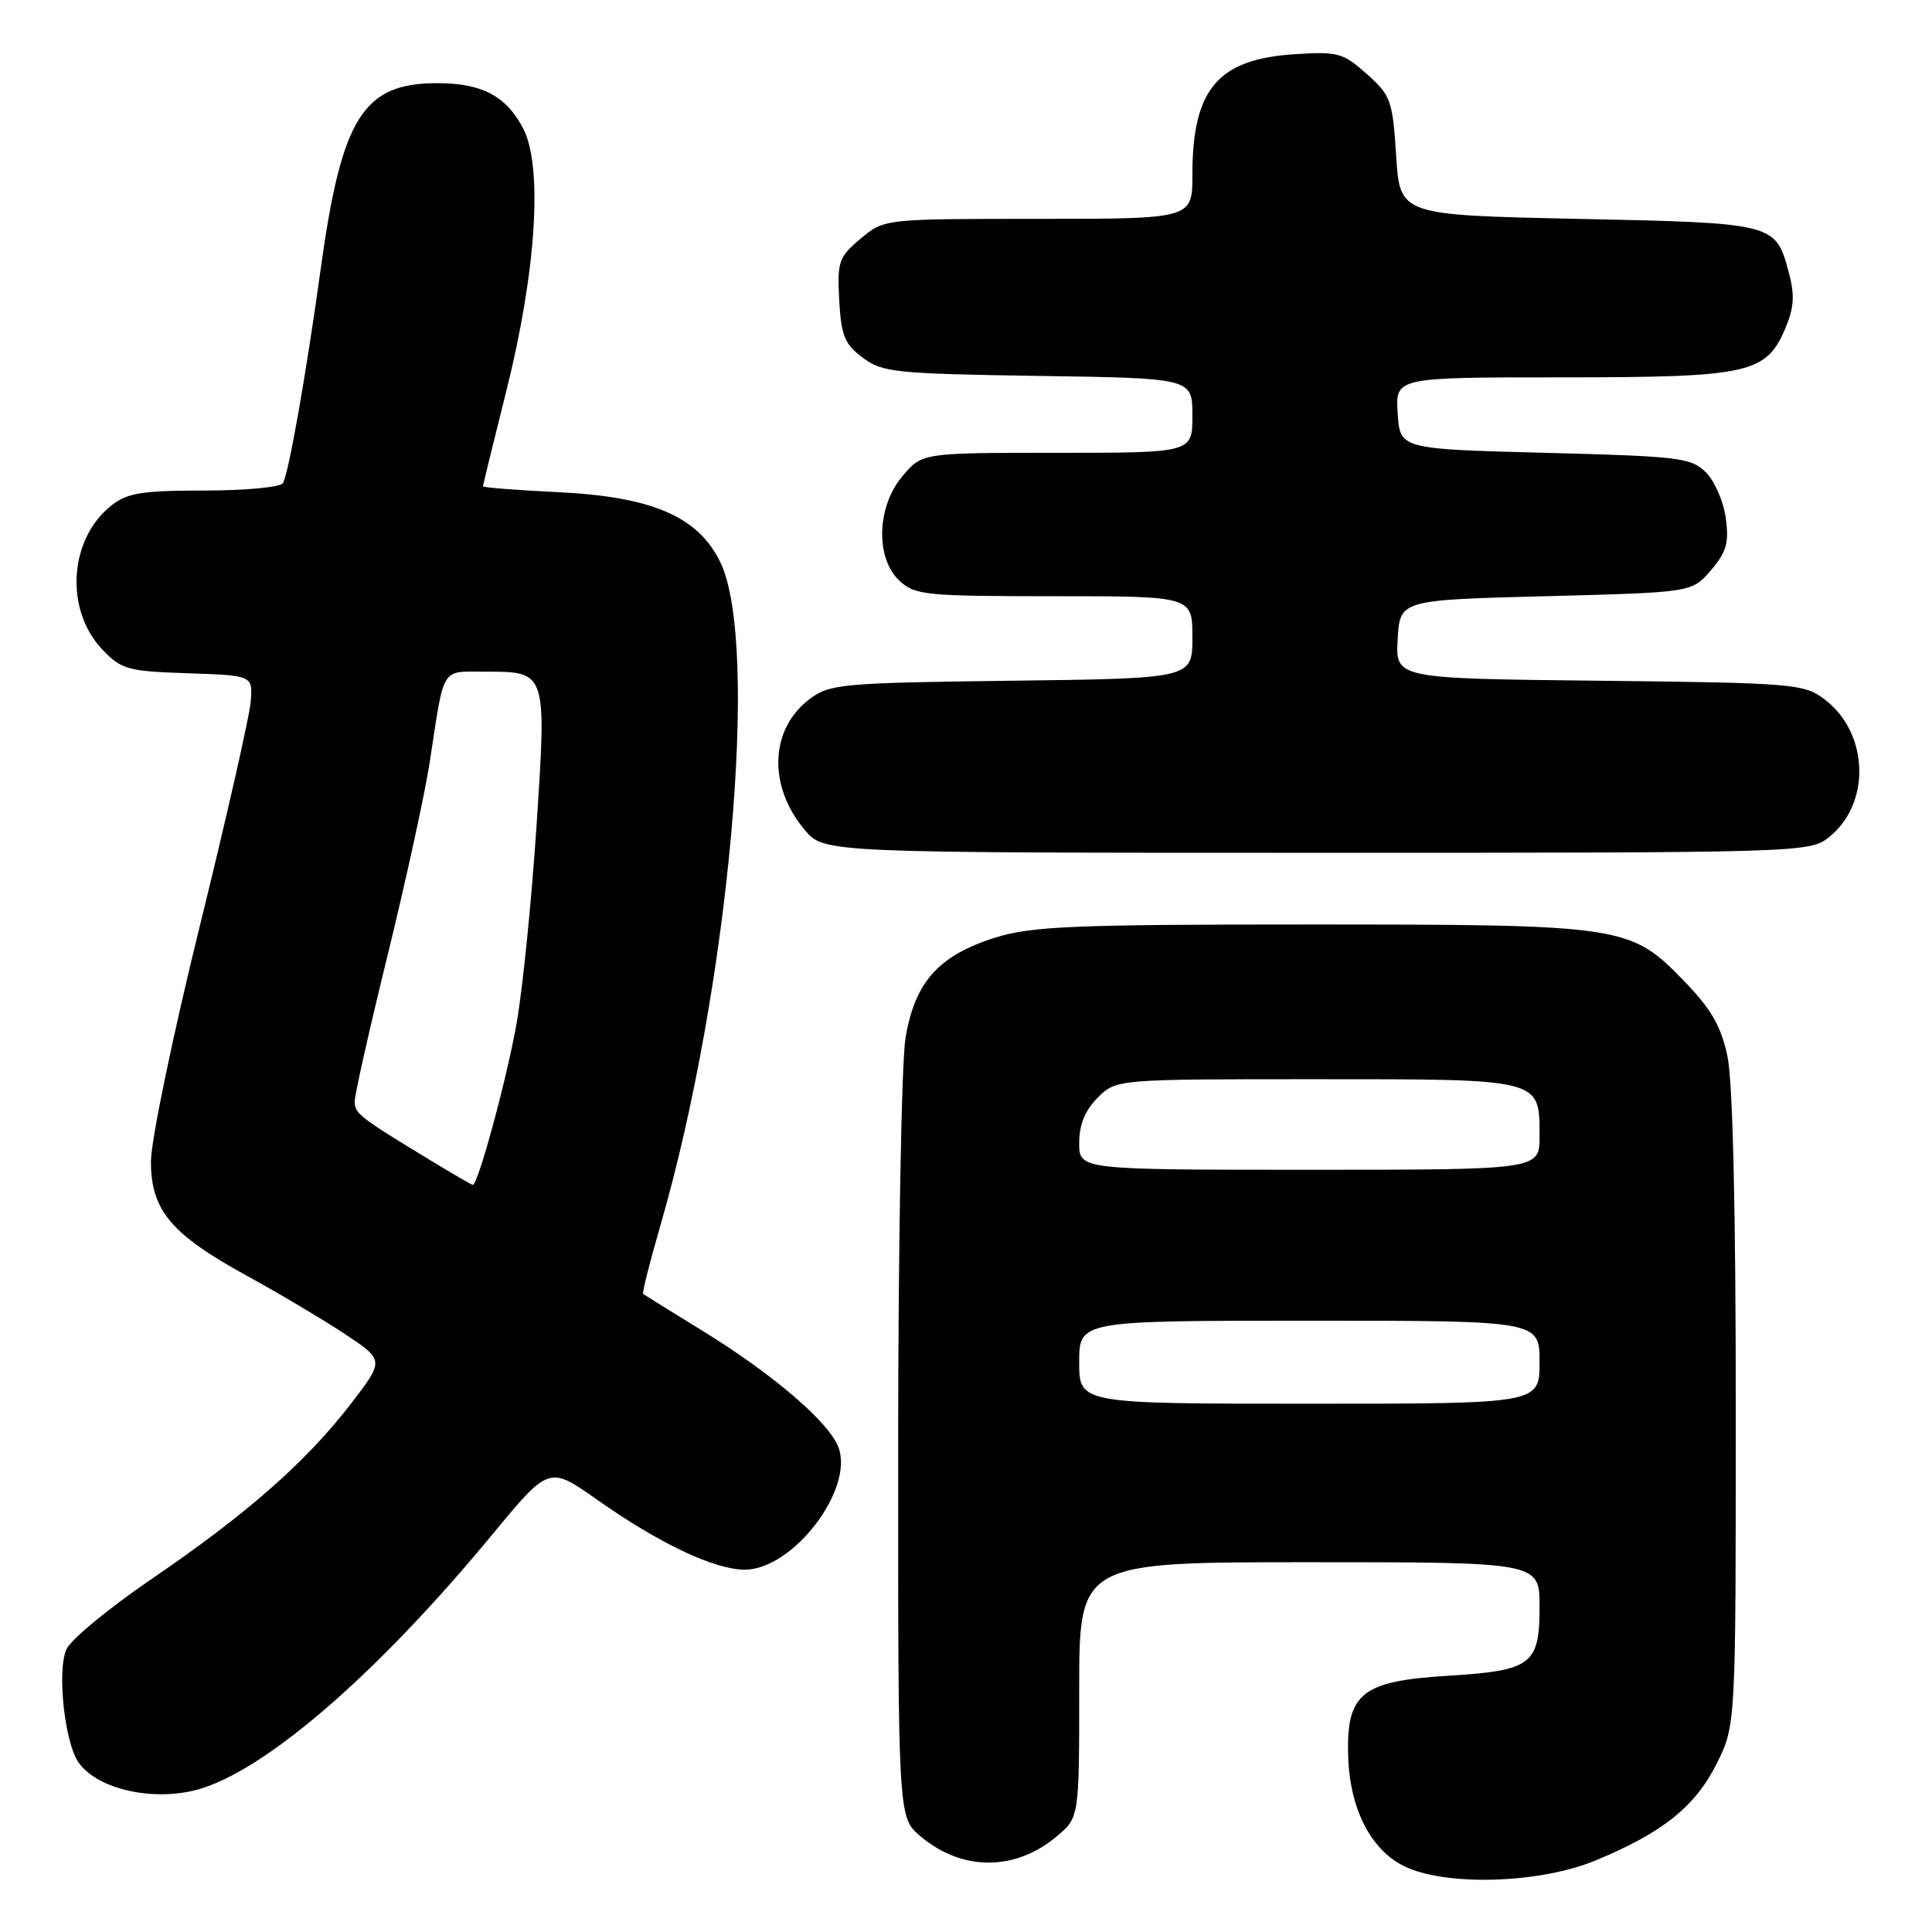 <?xml version="1.0" encoding="UTF-8" standalone="no"?>
<!DOCTYPE svg PUBLIC "-//W3C//DTD SVG 1.1//EN" "http://www.w3.org/Graphics/SVG/1.1/DTD/svg11.dtd" >
<svg xmlns="http://www.w3.org/2000/svg" xmlns:xlink="http://www.w3.org/1999/xlink" version="1.1" viewBox="0 0 256 256">
 <g >
 <path fill="currentColor"
d=" M 211.34 246.55 C 220.24 242.89 224.62 239.40 227.47 233.69 C 230.00 228.61 230.00 228.61 230.00 186.85 C 230.00 160.09 229.60 143.24 228.89 139.93 C 228.04 135.95 226.73 133.68 223.14 129.98 C 216.02 122.63 215.16 122.50 173.50 122.50 C 142.33 122.50 136.76 122.73 131.97 124.21 C 124.39 126.56 121.20 130.12 119.98 137.58 C 119.45 140.84 119.01 165.40 119.01 192.16 C 119.00 240.82 119.00 240.82 121.98 243.33 C 127.48 247.96 134.52 247.96 140.02 243.33 C 143.00 240.82 143.00 240.82 143.00 223.91 C 143.00 207.00 143.00 207.00 173.50 207.00 C 204.00 207.00 204.00 207.00 204.00 212.88 C 204.00 220.59 202.98 221.36 191.83 222.05 C 180.48 222.75 178.44 224.36 178.63 232.45 C 178.79 239.51 181.54 245.02 186.00 247.25 C 191.41 249.95 203.91 249.61 211.34 246.55 Z  M 27.10 236.85 C 36.16 233.77 50.51 221.17 65.21 203.36 C 72.75 194.23 72.75 194.23 79.12 198.72 C 87.30 204.49 94.65 207.98 98.67 207.99 C 105.05 208.01 113.22 197.33 111.09 191.75 C 109.84 188.44 102.40 182.07 93.17 176.39 C 88.95 173.79 85.37 171.57 85.22 171.46 C 85.06 171.35 86.08 167.30 87.49 162.44 C 96.61 130.96 100.73 85.32 95.43 74.46 C 92.49 68.43 86.39 65.81 73.89 65.21 C 68.45 64.95 64.00 64.60 64.00 64.43 C 64.00 64.26 65.39 58.58 67.09 51.81 C 71.06 35.97 71.95 22.07 69.32 17.01 C 67.08 12.73 63.88 11.03 58.00 11.02 C 48.13 10.99 45.28 15.52 42.51 35.54 C 40.53 49.82 38.24 62.80 37.48 64.03 C 37.15 64.56 32.47 65.00 27.08 65.00 C 18.84 65.00 16.87 65.31 14.77 66.97 C 9.13 71.40 8.54 80.82 13.57 86.07 C 16.10 88.72 16.93 88.95 24.90 89.21 C 33.50 89.50 33.50 89.50 33.22 93.00 C 33.06 94.92 30.03 108.30 26.47 122.72 C 22.91 137.15 20.00 151.16 20.00 153.89 C 20.00 160.38 22.65 163.53 32.77 169.08 C 37.02 171.41 42.85 174.88 45.72 176.78 C 50.93 180.24 50.93 180.24 46.48 186.03 C 40.57 193.70 32.73 200.60 20.19 209.15 C 14.51 213.02 9.39 217.24 8.81 218.52 C 7.52 221.35 8.57 231.02 10.45 233.60 C 13.17 237.33 21.12 238.88 27.10 236.85 Z  M 242.29 110.98 C 247.98 106.51 247.66 97.04 241.68 92.60 C 239.00 90.61 237.46 90.48 211.88 90.20 C 184.90 89.91 184.90 89.91 185.20 84.70 C 185.50 79.50 185.50 79.50 204.84 79.00 C 224.18 78.50 224.18 78.50 226.70 75.57 C 228.76 73.16 229.12 71.93 228.68 68.67 C 228.39 66.49 227.21 63.76 226.05 62.60 C 224.10 60.65 222.57 60.46 204.73 60.00 C 185.50 59.50 185.50 59.50 185.20 54.75 C 184.89 50.00 184.89 50.00 206.99 50.00 C 231.86 50.00 234.05 49.51 236.61 43.40 C 237.73 40.72 237.82 39.05 237.02 36.08 C 235.27 29.57 235.21 29.55 209.10 29.00 C 185.50 28.50 185.50 28.50 185.00 20.67 C 184.53 13.30 184.30 12.65 181.11 9.81 C 177.98 7.01 177.27 6.81 171.59 7.18 C 161.37 7.83 158.00 11.79 158.00 23.15 C 158.00 29.00 158.00 29.00 137.58 29.00 C 117.15 29.00 117.15 29.00 114.03 31.63 C 111.13 34.06 110.93 34.66 111.20 39.78 C 111.46 44.49 111.91 45.60 114.32 47.40 C 116.93 49.35 118.64 49.52 137.57 49.81 C 158.00 50.11 158.00 50.11 158.00 55.06 C 158.00 60.00 158.00 60.00 140.09 60.00 C 122.18 60.00 122.18 60.00 119.59 63.08 C 116.16 67.15 115.97 73.96 119.19 76.96 C 121.23 78.86 122.64 79.00 139.69 79.00 C 158.00 79.00 158.00 79.00 158.00 84.45 C 158.00 89.90 158.00 89.90 134.07 90.20 C 111.57 90.48 109.97 90.63 107.32 92.60 C 102.01 96.56 101.71 104.12 106.63 109.97 C 109.18 113.00 109.18 113.00 174.45 113.00 C 238.38 113.00 239.78 112.96 242.29 110.98 Z  M 143.00 180.50 C 143.00 175.00 143.00 175.00 173.50 175.00 C 204.00 175.00 204.00 175.00 204.00 180.50 C 204.00 186.00 204.00 186.00 173.50 186.00 C 143.00 186.00 143.00 186.00 143.00 180.50 Z  M 143.00 151.45 C 143.00 149.02 143.77 147.14 145.45 145.45 C 147.91 143.00 147.91 143.00 174.38 143.00 C 204.43 143.00 204.00 142.89 204.00 150.57 C 204.00 155.00 204.00 155.00 173.50 155.00 C 143.00 155.00 143.00 155.00 143.00 151.45 Z  M 56.94 153.69 C 47.56 147.99 47.00 147.56 47.00 145.92 C 47.00 145.04 48.98 136.26 51.40 126.41 C 53.81 116.56 56.31 105.12 56.94 101.00 C 58.92 88.05 58.33 89.00 64.40 89.00 C 72.46 89.00 72.44 88.96 71.08 109.63 C 70.43 119.33 69.27 130.94 68.48 135.43 C 67.22 142.71 63.35 157.00 62.65 157.00 C 62.50 157.00 59.93 155.51 56.94 153.69 Z "/>
</g>
</svg>